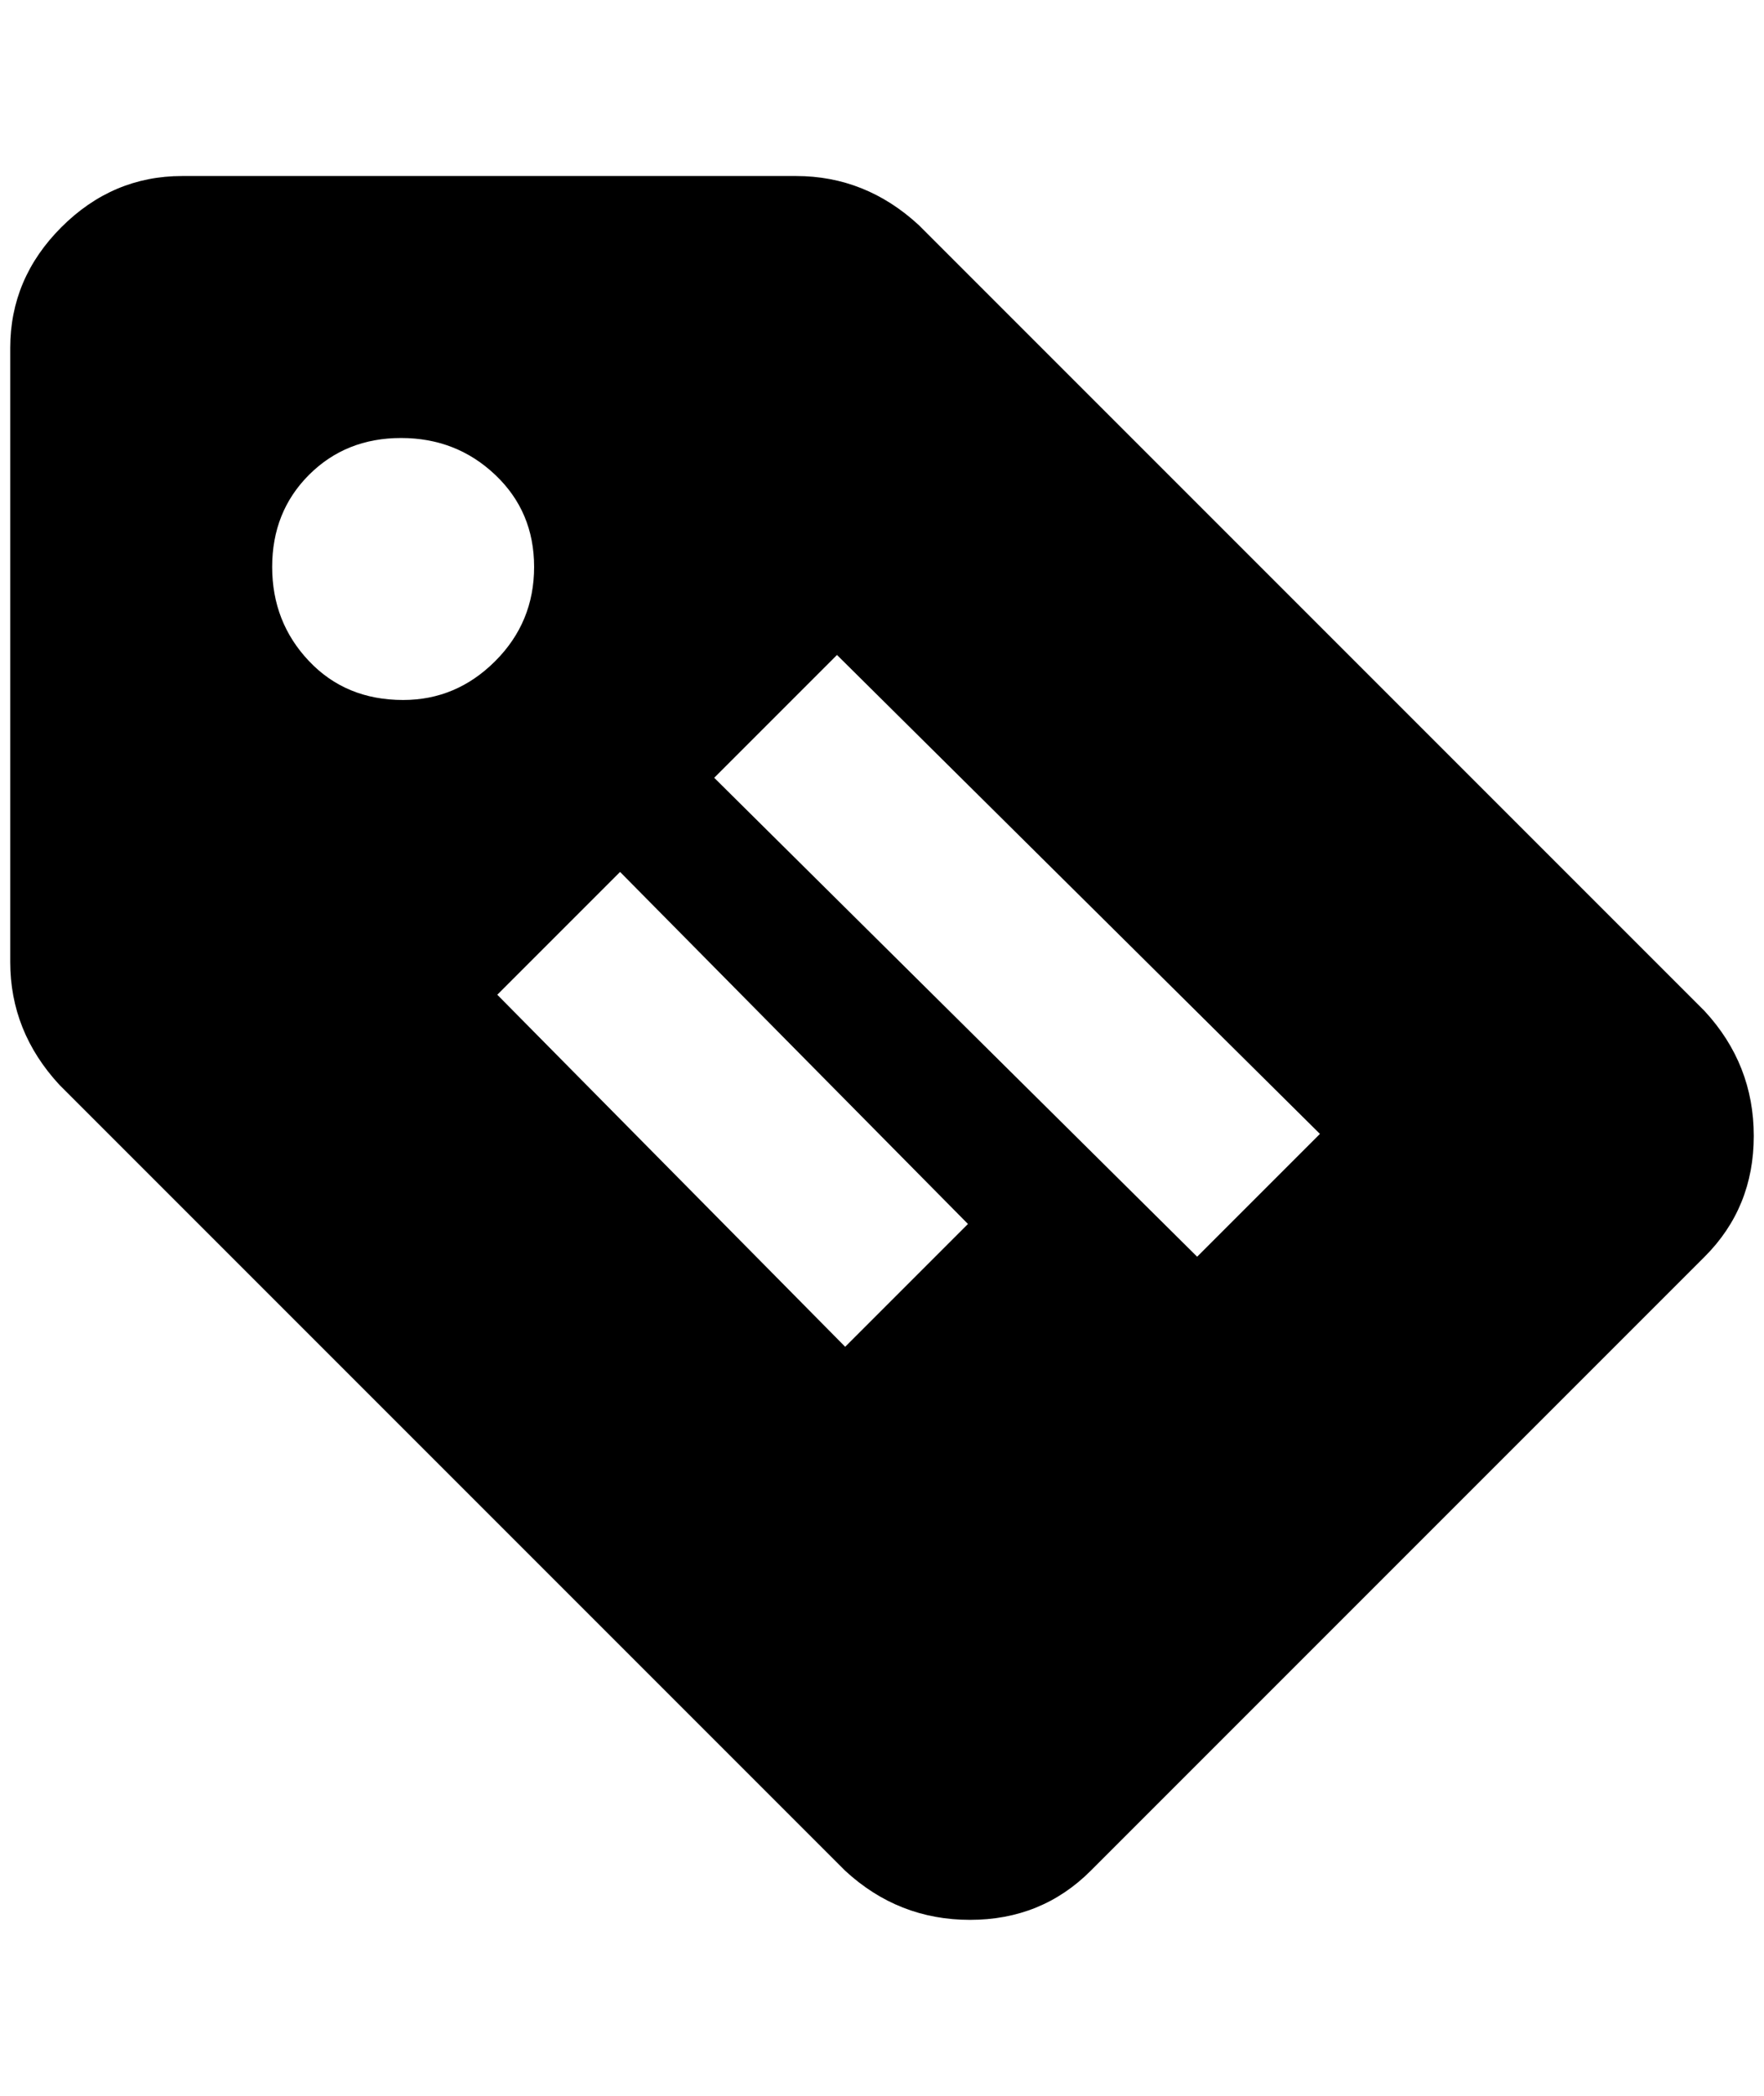 <?xml version="1.0" standalone="no"?>
<!DOCTYPE svg PUBLIC "-//W3C//DTD SVG 1.1//EN" "http://www.w3.org/Graphics/SVG/1.1/DTD/svg11.dtd" >
<svg xmlns="http://www.w3.org/2000/svg" xmlns:xlink="http://www.w3.org/1999/xlink" version="1.1" viewBox="-10 0 1724 2048">
   <path fill="currentColor"
d="M1656 988l-768 -768q-52 -48 -120 -48h-600q-68 0 -118 50t-50 118v600q0 68 48 120l768 768q52 48 122 48t118 -48l600 -600q48 -48 48 -118t-48 -122zM384 684q-56 0 -92 -38t-36 -92t36 -90t90 -36t92 36t38 90t-38 92t-90 38zM816 1316l-340 -344l120 -120l340 344z
M1160 1228l-472 -468l120 -120l472 468z" />
</svg>
